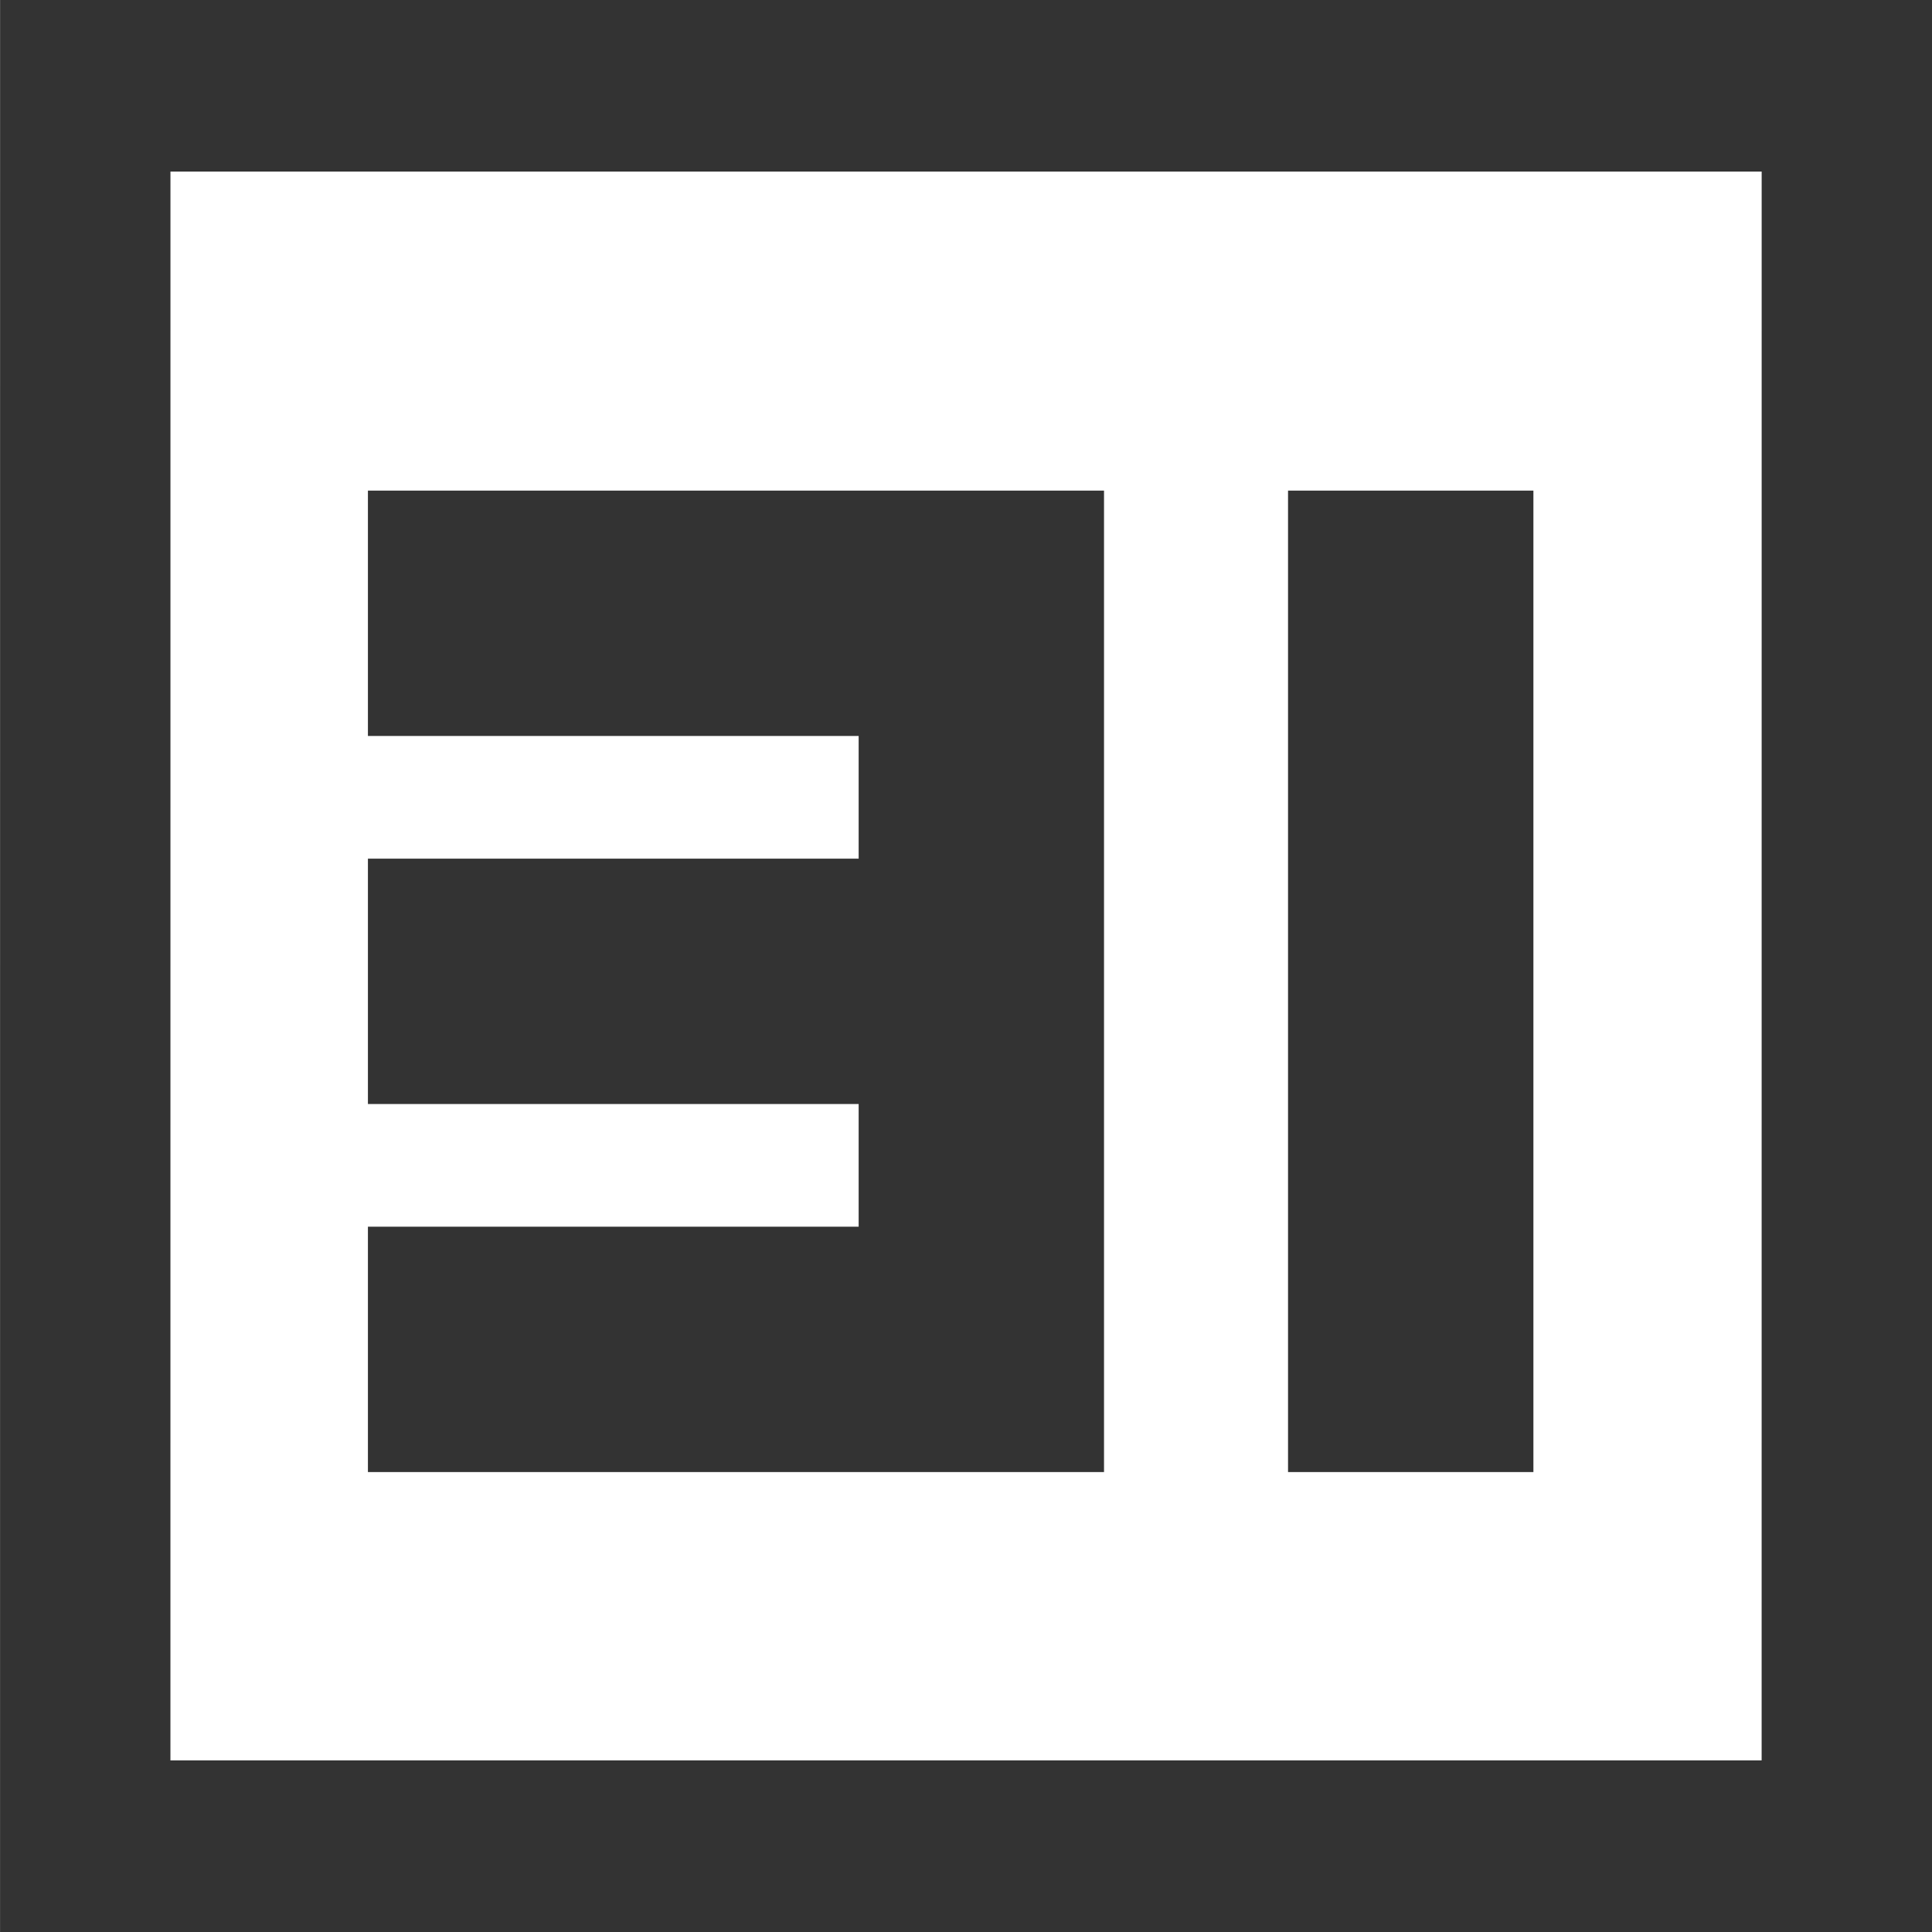 <?xml version="1.0" encoding="utf-8"?>
<!-- Generator: Adobe Illustrator 16.0.3, SVG Export Plug-In . SVG Version: 6.00 Build 0)  -->
<!DOCTYPE svg PUBLIC "-//W3C//DTD SVG 1.1//EN" "http://www.w3.org/Graphics/SVG/1.1/DTD/svg11.dtd">
<svg version="1.1" id="レイヤー_1" xmlns="http://www.w3.org/2000/svg" xmlns:xlink="http://www.w3.org/1999/xlink" x="0px"
	 y="0px" width="566.93px" height="566.93px" viewBox="0 0 566.93 566.93" enable-background="new 0 0 566.93 566.93"
	 xml:space="preserve">
<g>
	<path fill="#333333" d="M566.934,566.929H0.014L0.023,0h566.92L566.934,566.929z M50.01,516.579h466.928l0.009-466.229H50.019
		L50.01,516.579z"/>
</g>
<rect x="377.965" y="143.965" fill="#333333" width="72" height="288"/>
<polygon fill="#333333" points="251.965,143.965 107.965,143.965 107.965,215.965 251.965,215.965 251.965,251.965 107.965,251.965 
	107.965,323.965 251.965,323.965 251.965,359.965 107.965,359.965 107.965,431.965 251.965,431.965 323.965,431.965 
	323.965,359.965 323.965,215.965 323.965,143.965 "/>
</svg>
